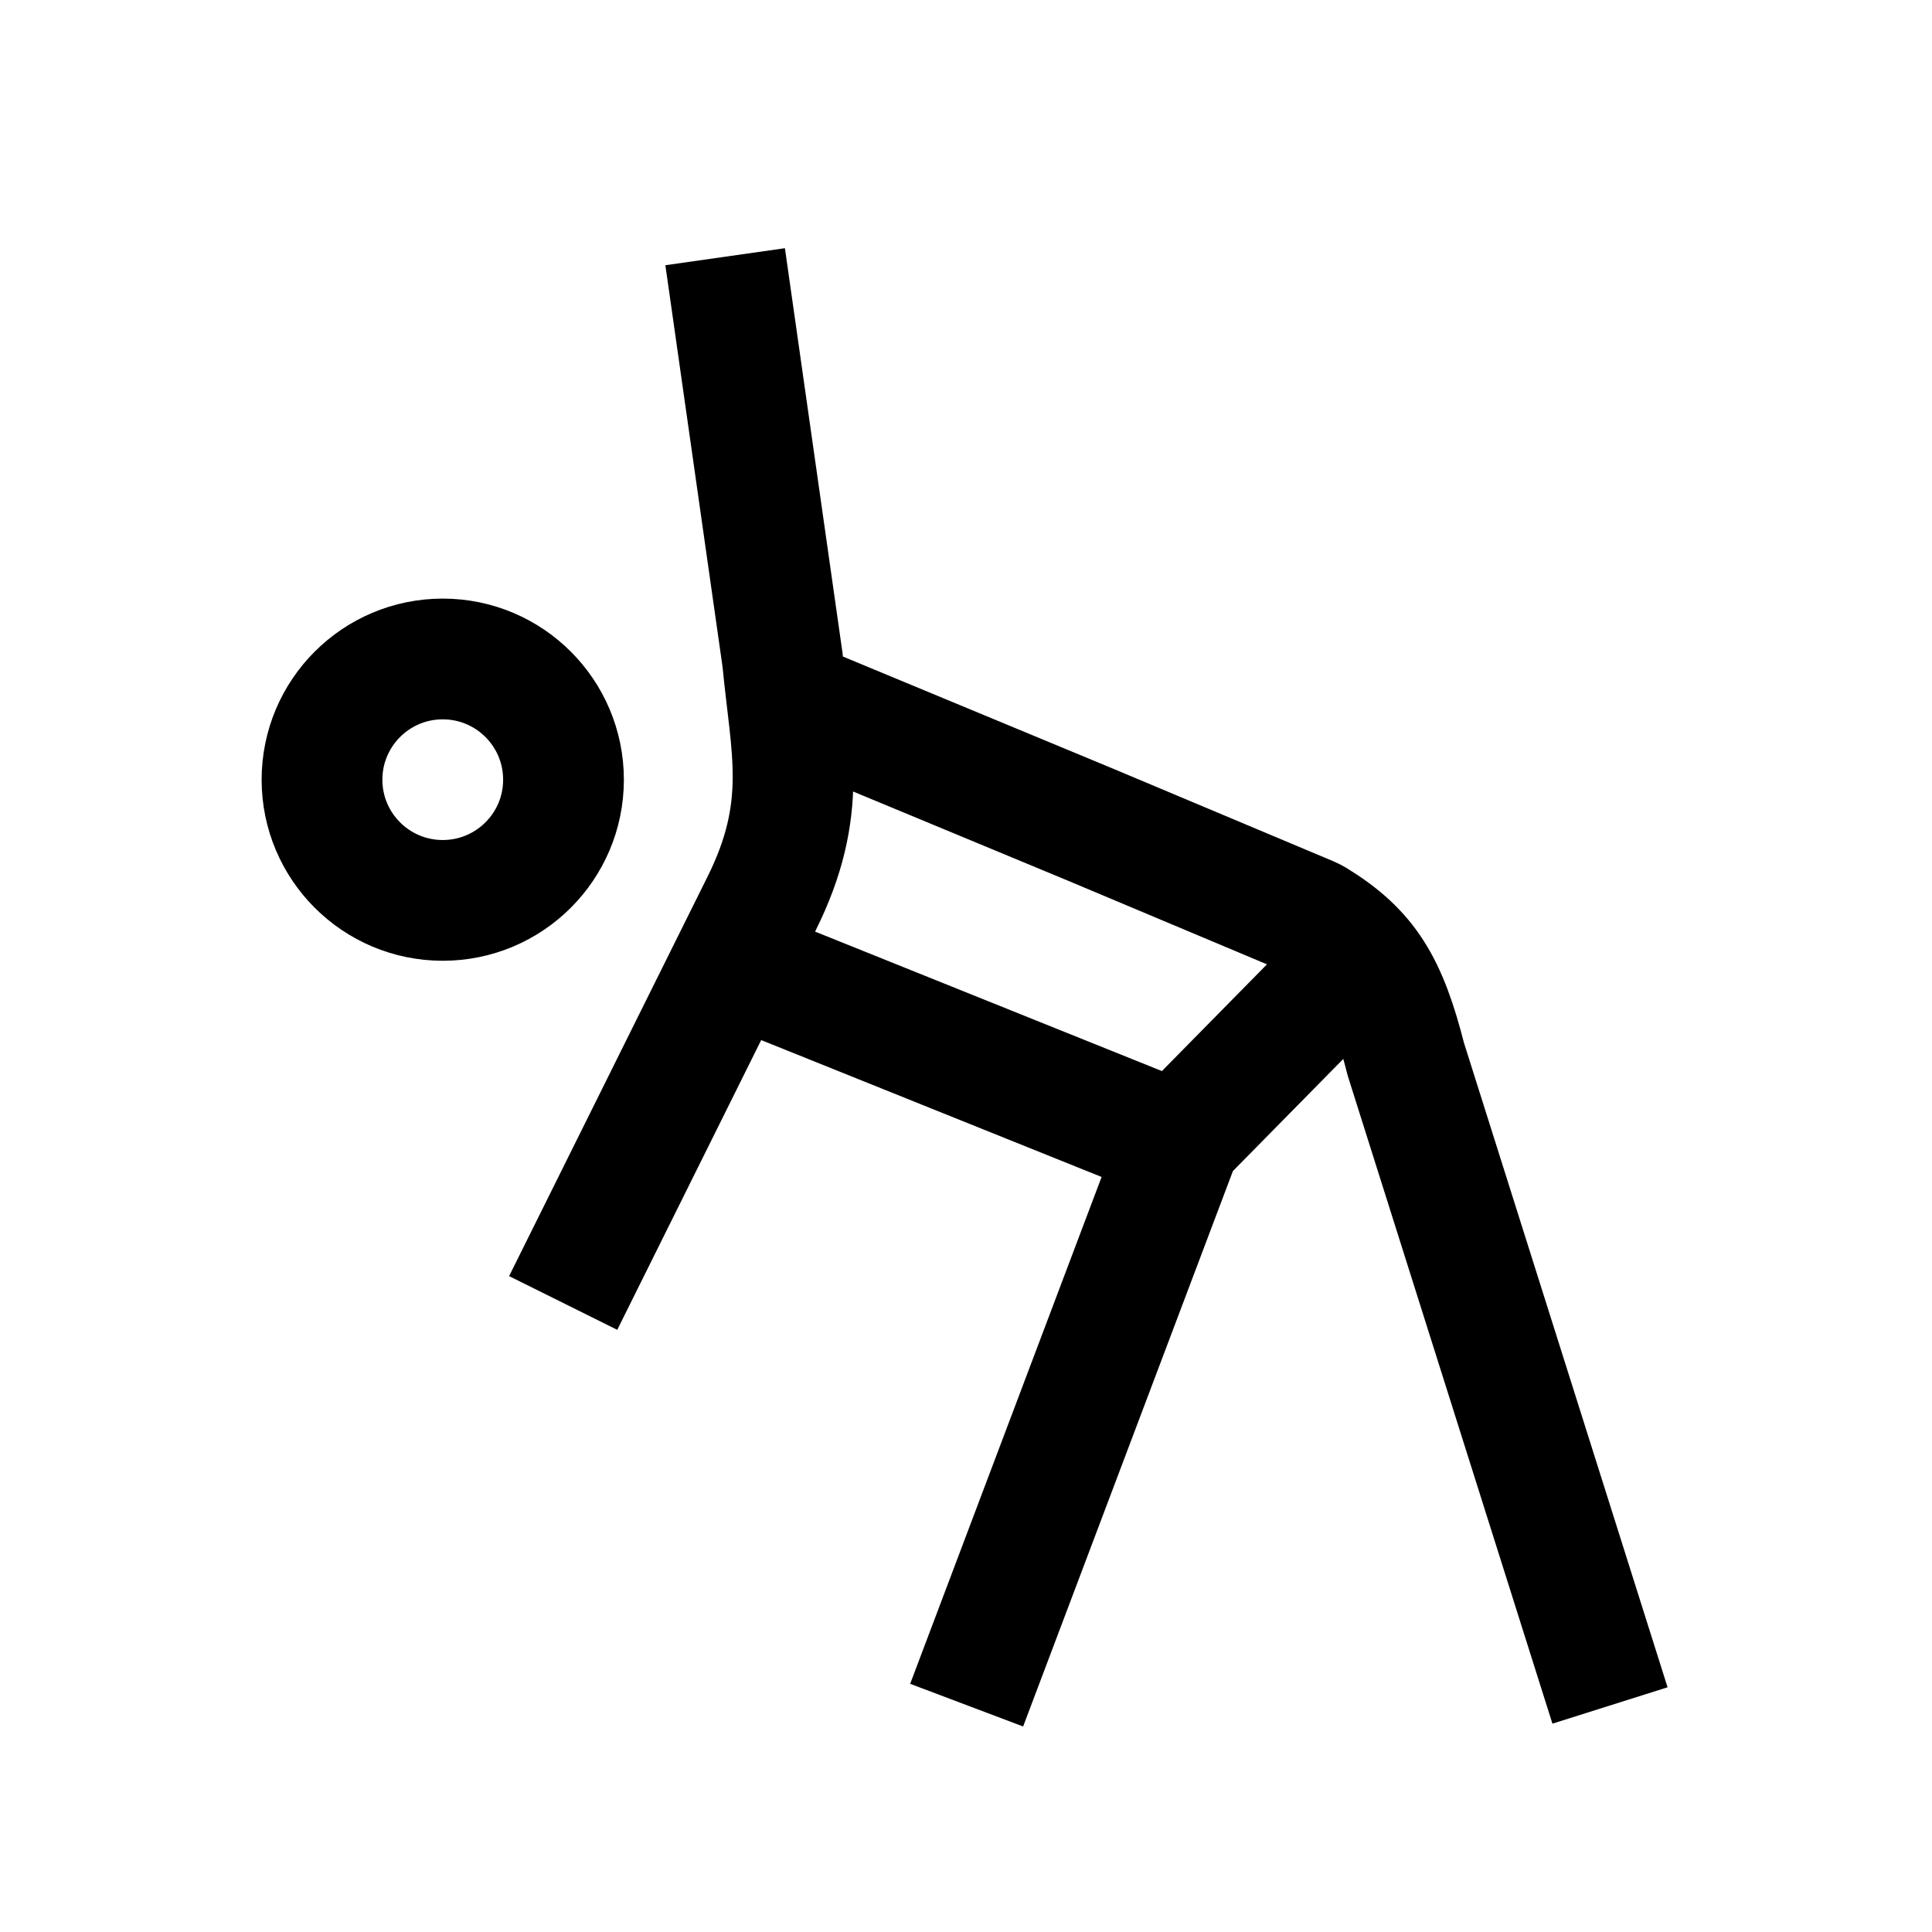 <svg width="24" height="24" viewBox="0 0 24 24" fill="none" xmlns="http://www.w3.org/2000/svg">
    <path d="M7 9.686C7 10.514 6.328 11.185 5.5 11.185C4.672 11.185 4 10.514 4 9.686C4 8.857 4.672 8.186 5.5 8.186C6.328 8.186 7 8.857 7 9.686Z" stroke="currentColor" stroke-width="1.5"/>
    <path d="M9.008 3.189L9.721 8.198C9.826 9.302 10.052 10.041 9.457 11.232L6.996 16.186M10.129 8.826L13.555 10.248L16.272 11.39C16.294 11.4 16.316 11.411 16.337 11.423C16.988 11.823 17.23 12.239 17.465 13.162L20 21.186M9.727 12.221L14.176 14.01M16.38 12.397L14.67 14.134L12.008 21.182" stroke="currentColor" stroke-width="1.5"/>
</svg>
